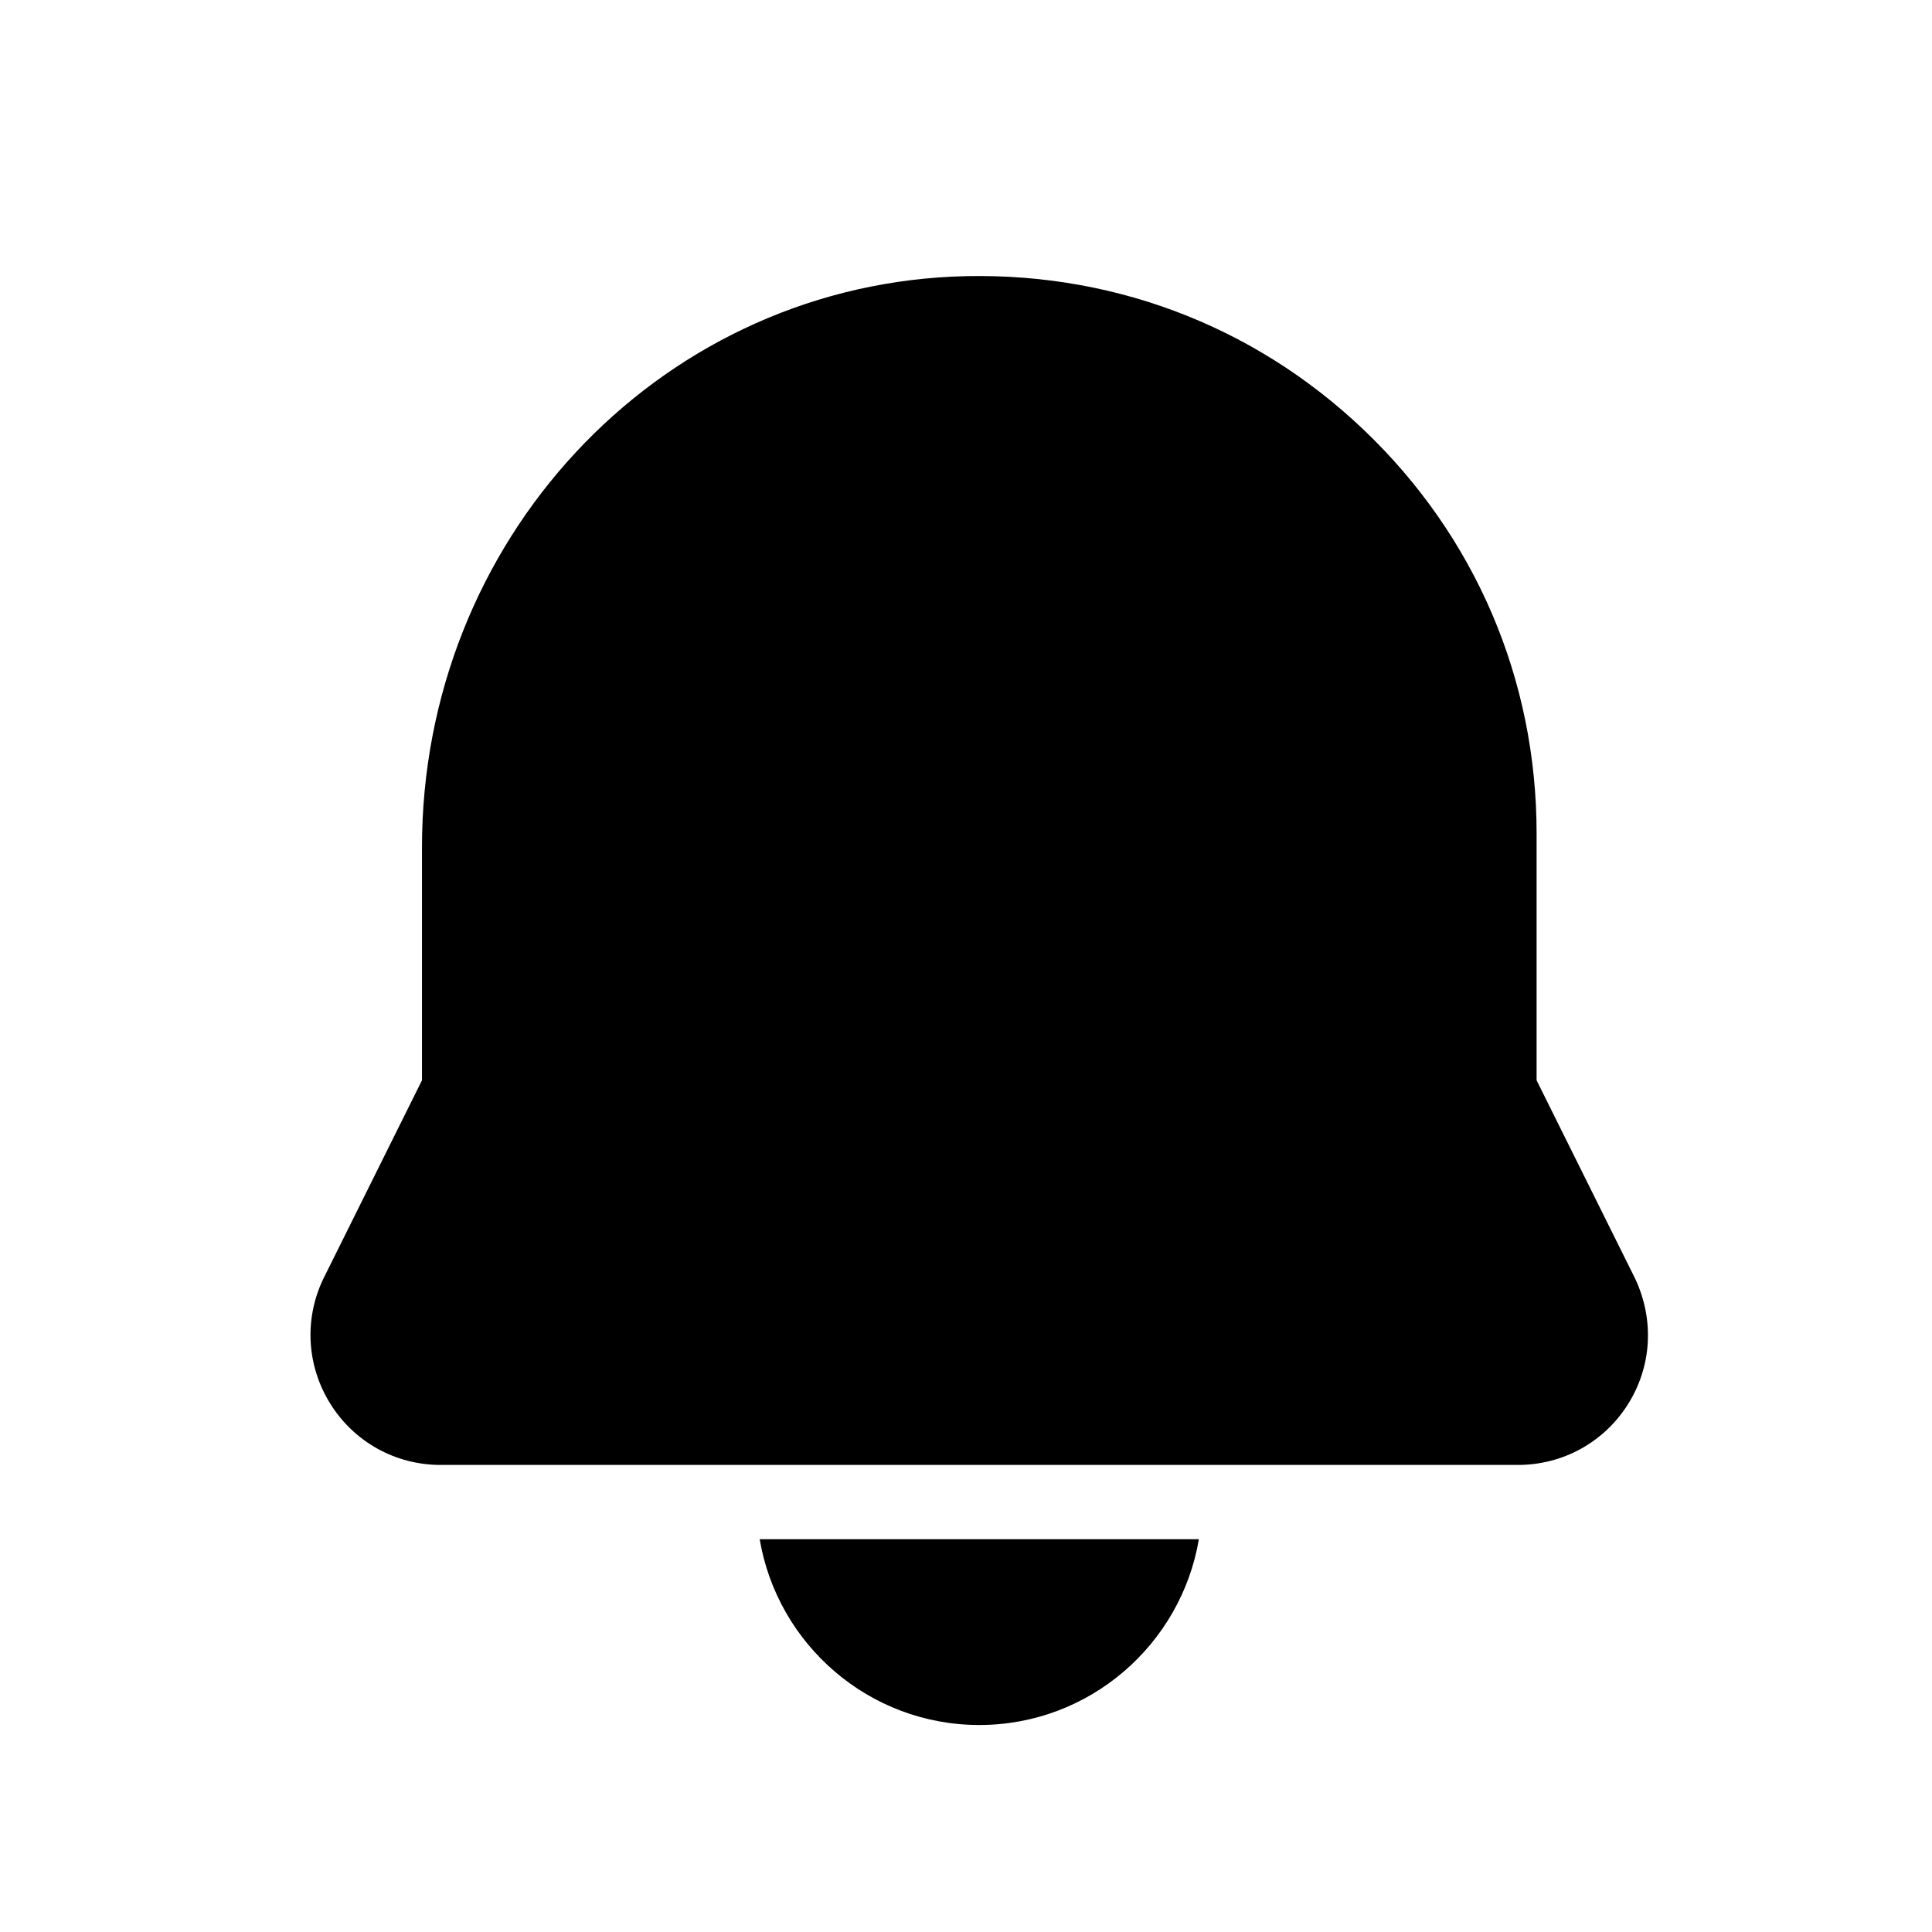 <svg width="56" height="56" viewBox="0 0 56 56" fill="none" xmlns="http://www.w3.org/2000/svg">
<path d="M43.998 42.462H12.771C11.474 42.462 10.284 41.808 9.589 40.712C8.894 39.615 8.808 38.261 9.361 37.088L12.231 31.313V24.564C12.231 15.691 18.984 8.424 27.606 8.018C32.077 7.815 36.308 9.386 39.533 12.463C42.762 15.542 44.539 19.694 44.539 24.154V31.313L47.393 37.056C47.961 38.261 47.876 39.616 47.181 40.713C46.486 41.809 45.296 42.462 43.998 42.462ZM27.683 9.632H27.694H27.683ZM22.02 44.615C22.535 47.666 25.189 50 28.385 50C31.581 50 34.234 47.666 34.75 44.615H22.02Z" fill="black"/>
</svg>
